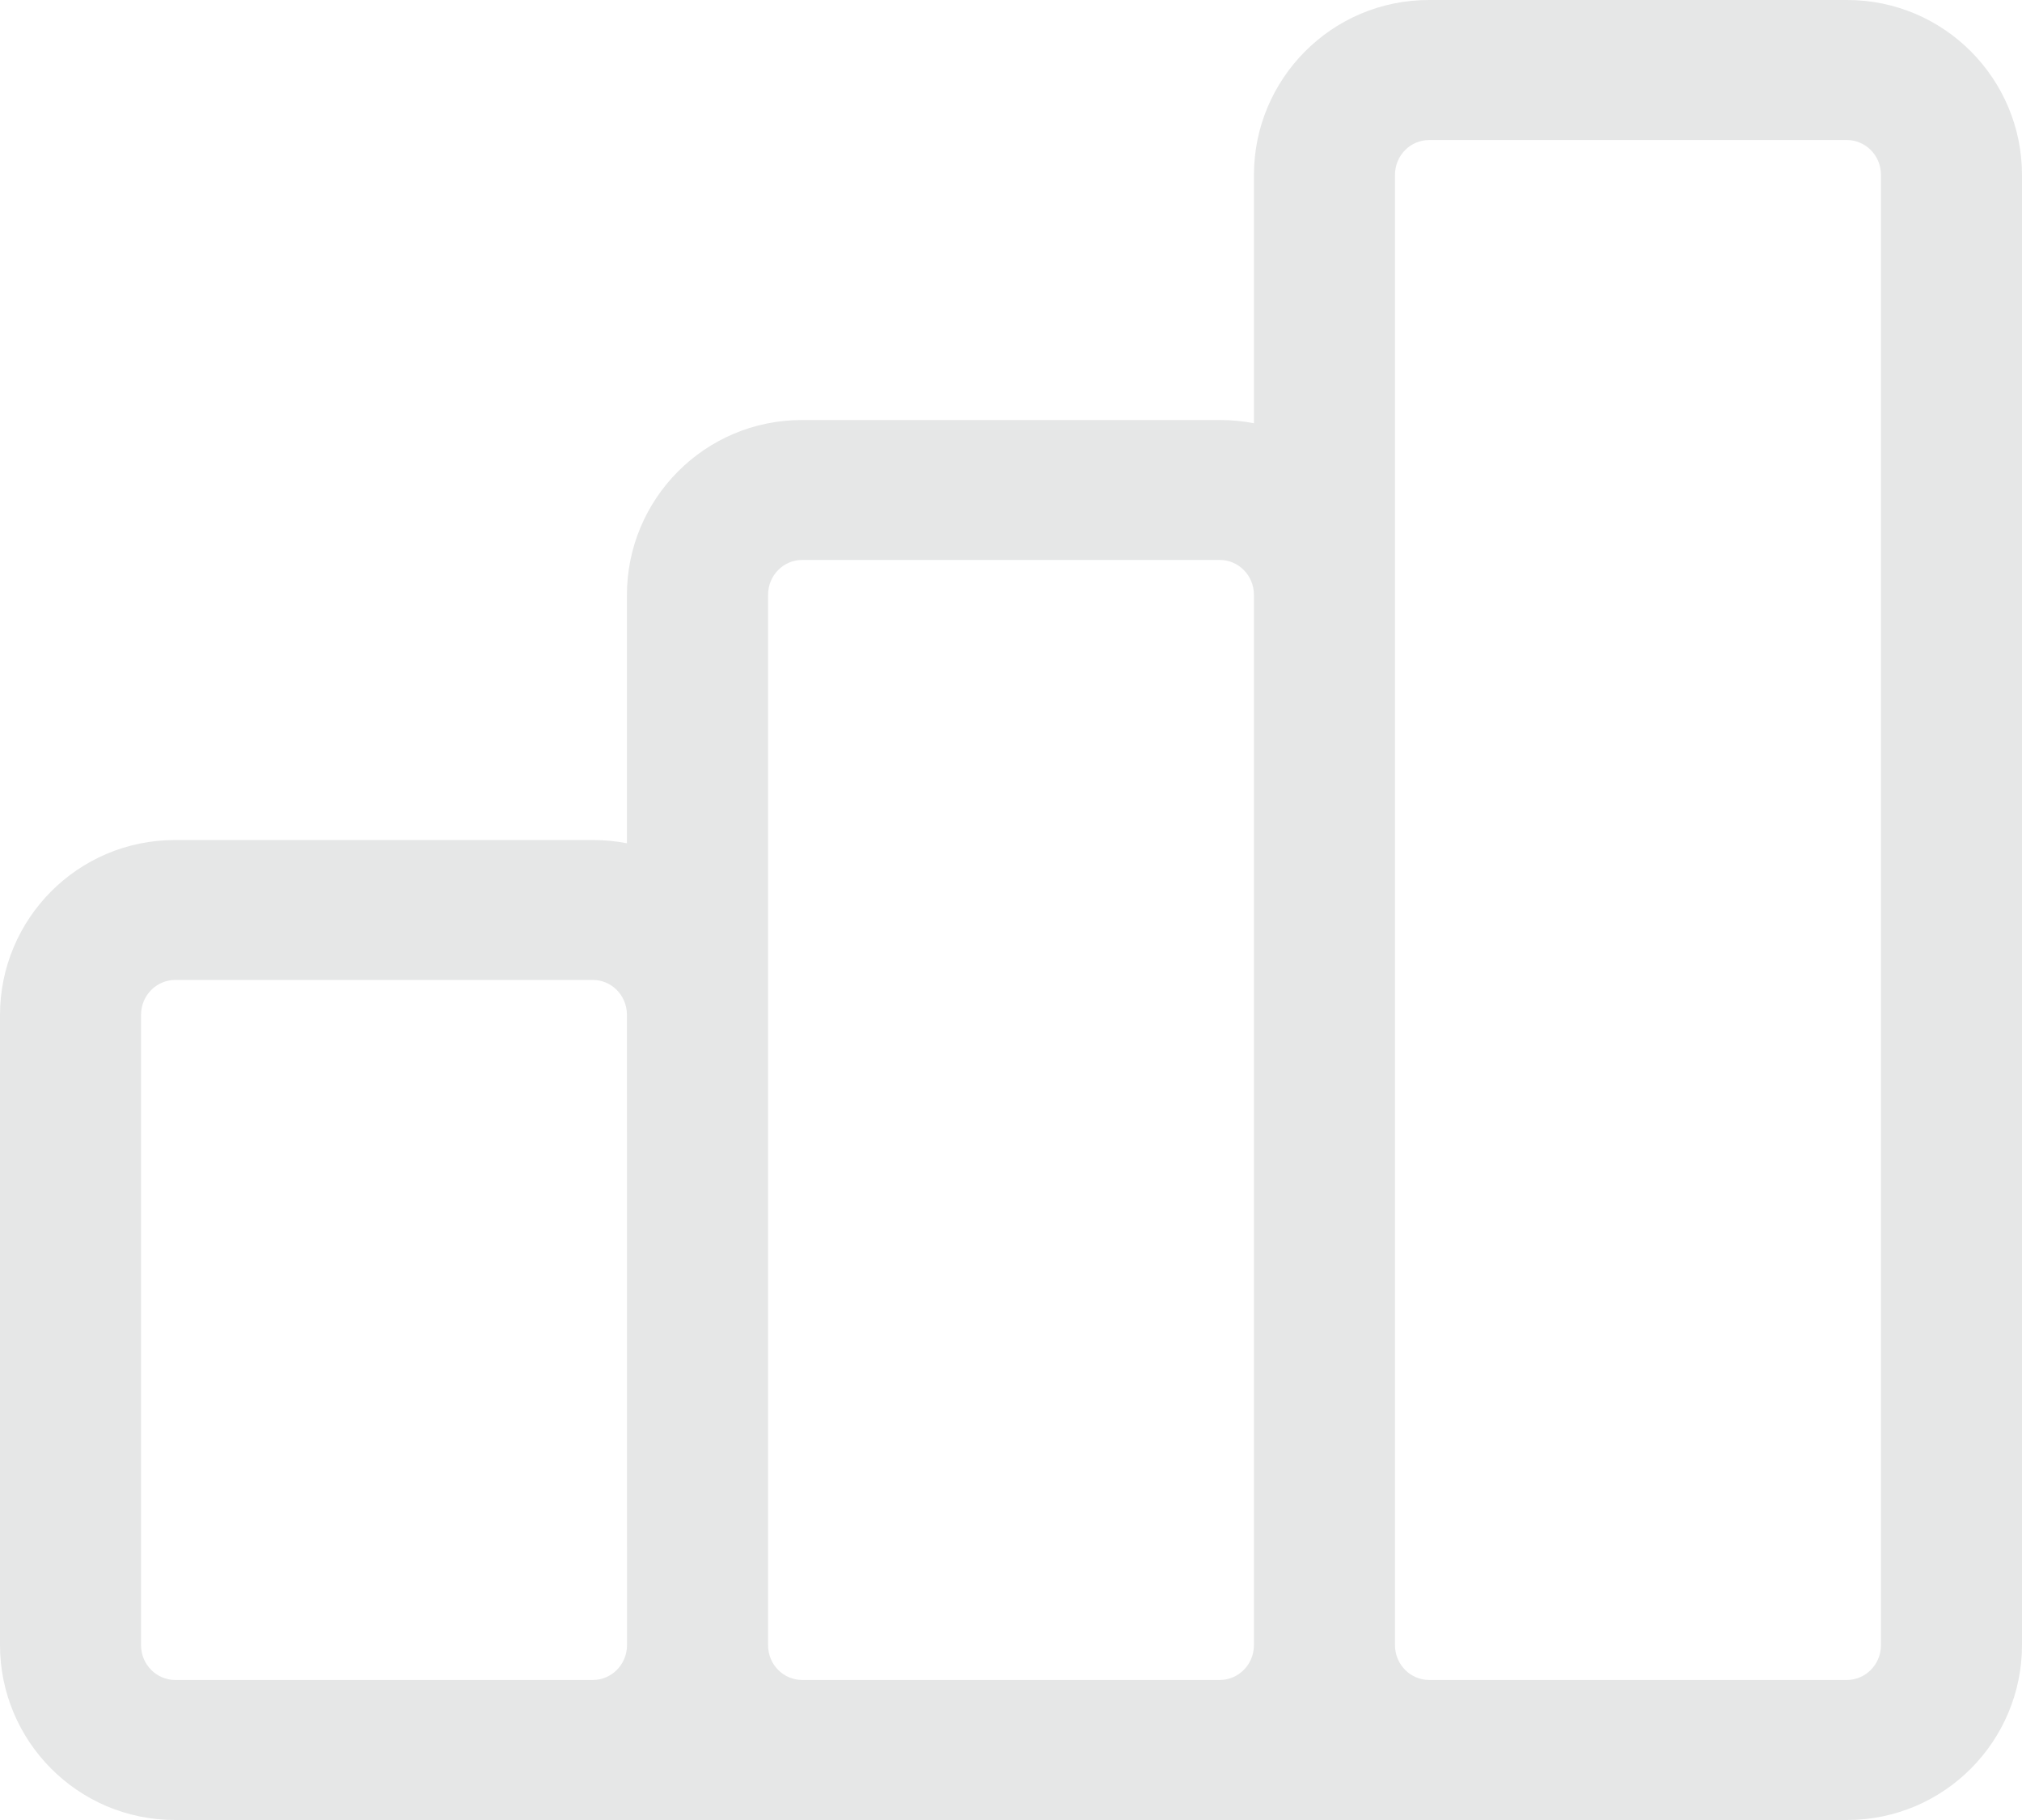 <svg width="20" height="18" viewBox="0 0 20 18" fill="none" xmlns="http://www.w3.org/2000/svg">
<path fill-rule="evenodd" clip-rule="evenodd" d="M14.134 1.385C13.957 1.385 13.798 1.531 13.798 1.731L13.798 16.269C13.798 16.468 13.957 16.615 14.134 16.615H18.269C18.446 16.615 18.605 16.468 18.605 16.269V1.731C18.605 1.531 18.446 1.385 18.269 1.385H14.134ZM18.269 18C19.233 18 20 17.217 20 16.269V1.731C20 0.783 19.233 0 18.269 0H14.134C13.17 0 12.403 0.783 12.403 1.731L12.403 4.186C12.294 4.165 12.182 4.154 12.067 4.154H7.933C6.968 4.154 6.201 4.937 6.201 5.885L6.201 8.34C6.093 8.319 5.981 8.308 5.866 8.308H1.731C0.767 8.308 0 9.091 0 10.039V16.269C0 17.217 0.767 18 1.731 18H18.269ZM12.067 16.615C12.244 16.615 12.403 16.468 12.403 16.269V5.885C12.403 5.685 12.244 5.538 12.067 5.538H7.933C7.755 5.538 7.597 5.685 7.597 5.885C7.597 5.885 7.597 5.885 7.597 5.885L7.597 10.021C7.597 10.027 7.597 10.033 7.597 10.039V16.269C7.597 16.469 7.755 16.615 7.933 16.615H12.067ZM1.731 16.615H5.866C6.043 16.615 6.202 16.468 6.202 16.269L6.201 10.03C6.197 9.835 6.041 9.692 5.866 9.692H1.731C1.554 9.692 1.395 9.839 1.395 10.039V16.269C1.395 16.468 1.554 16.615 1.731 16.615Z" fill="#E6E7E7"/>
</svg>
